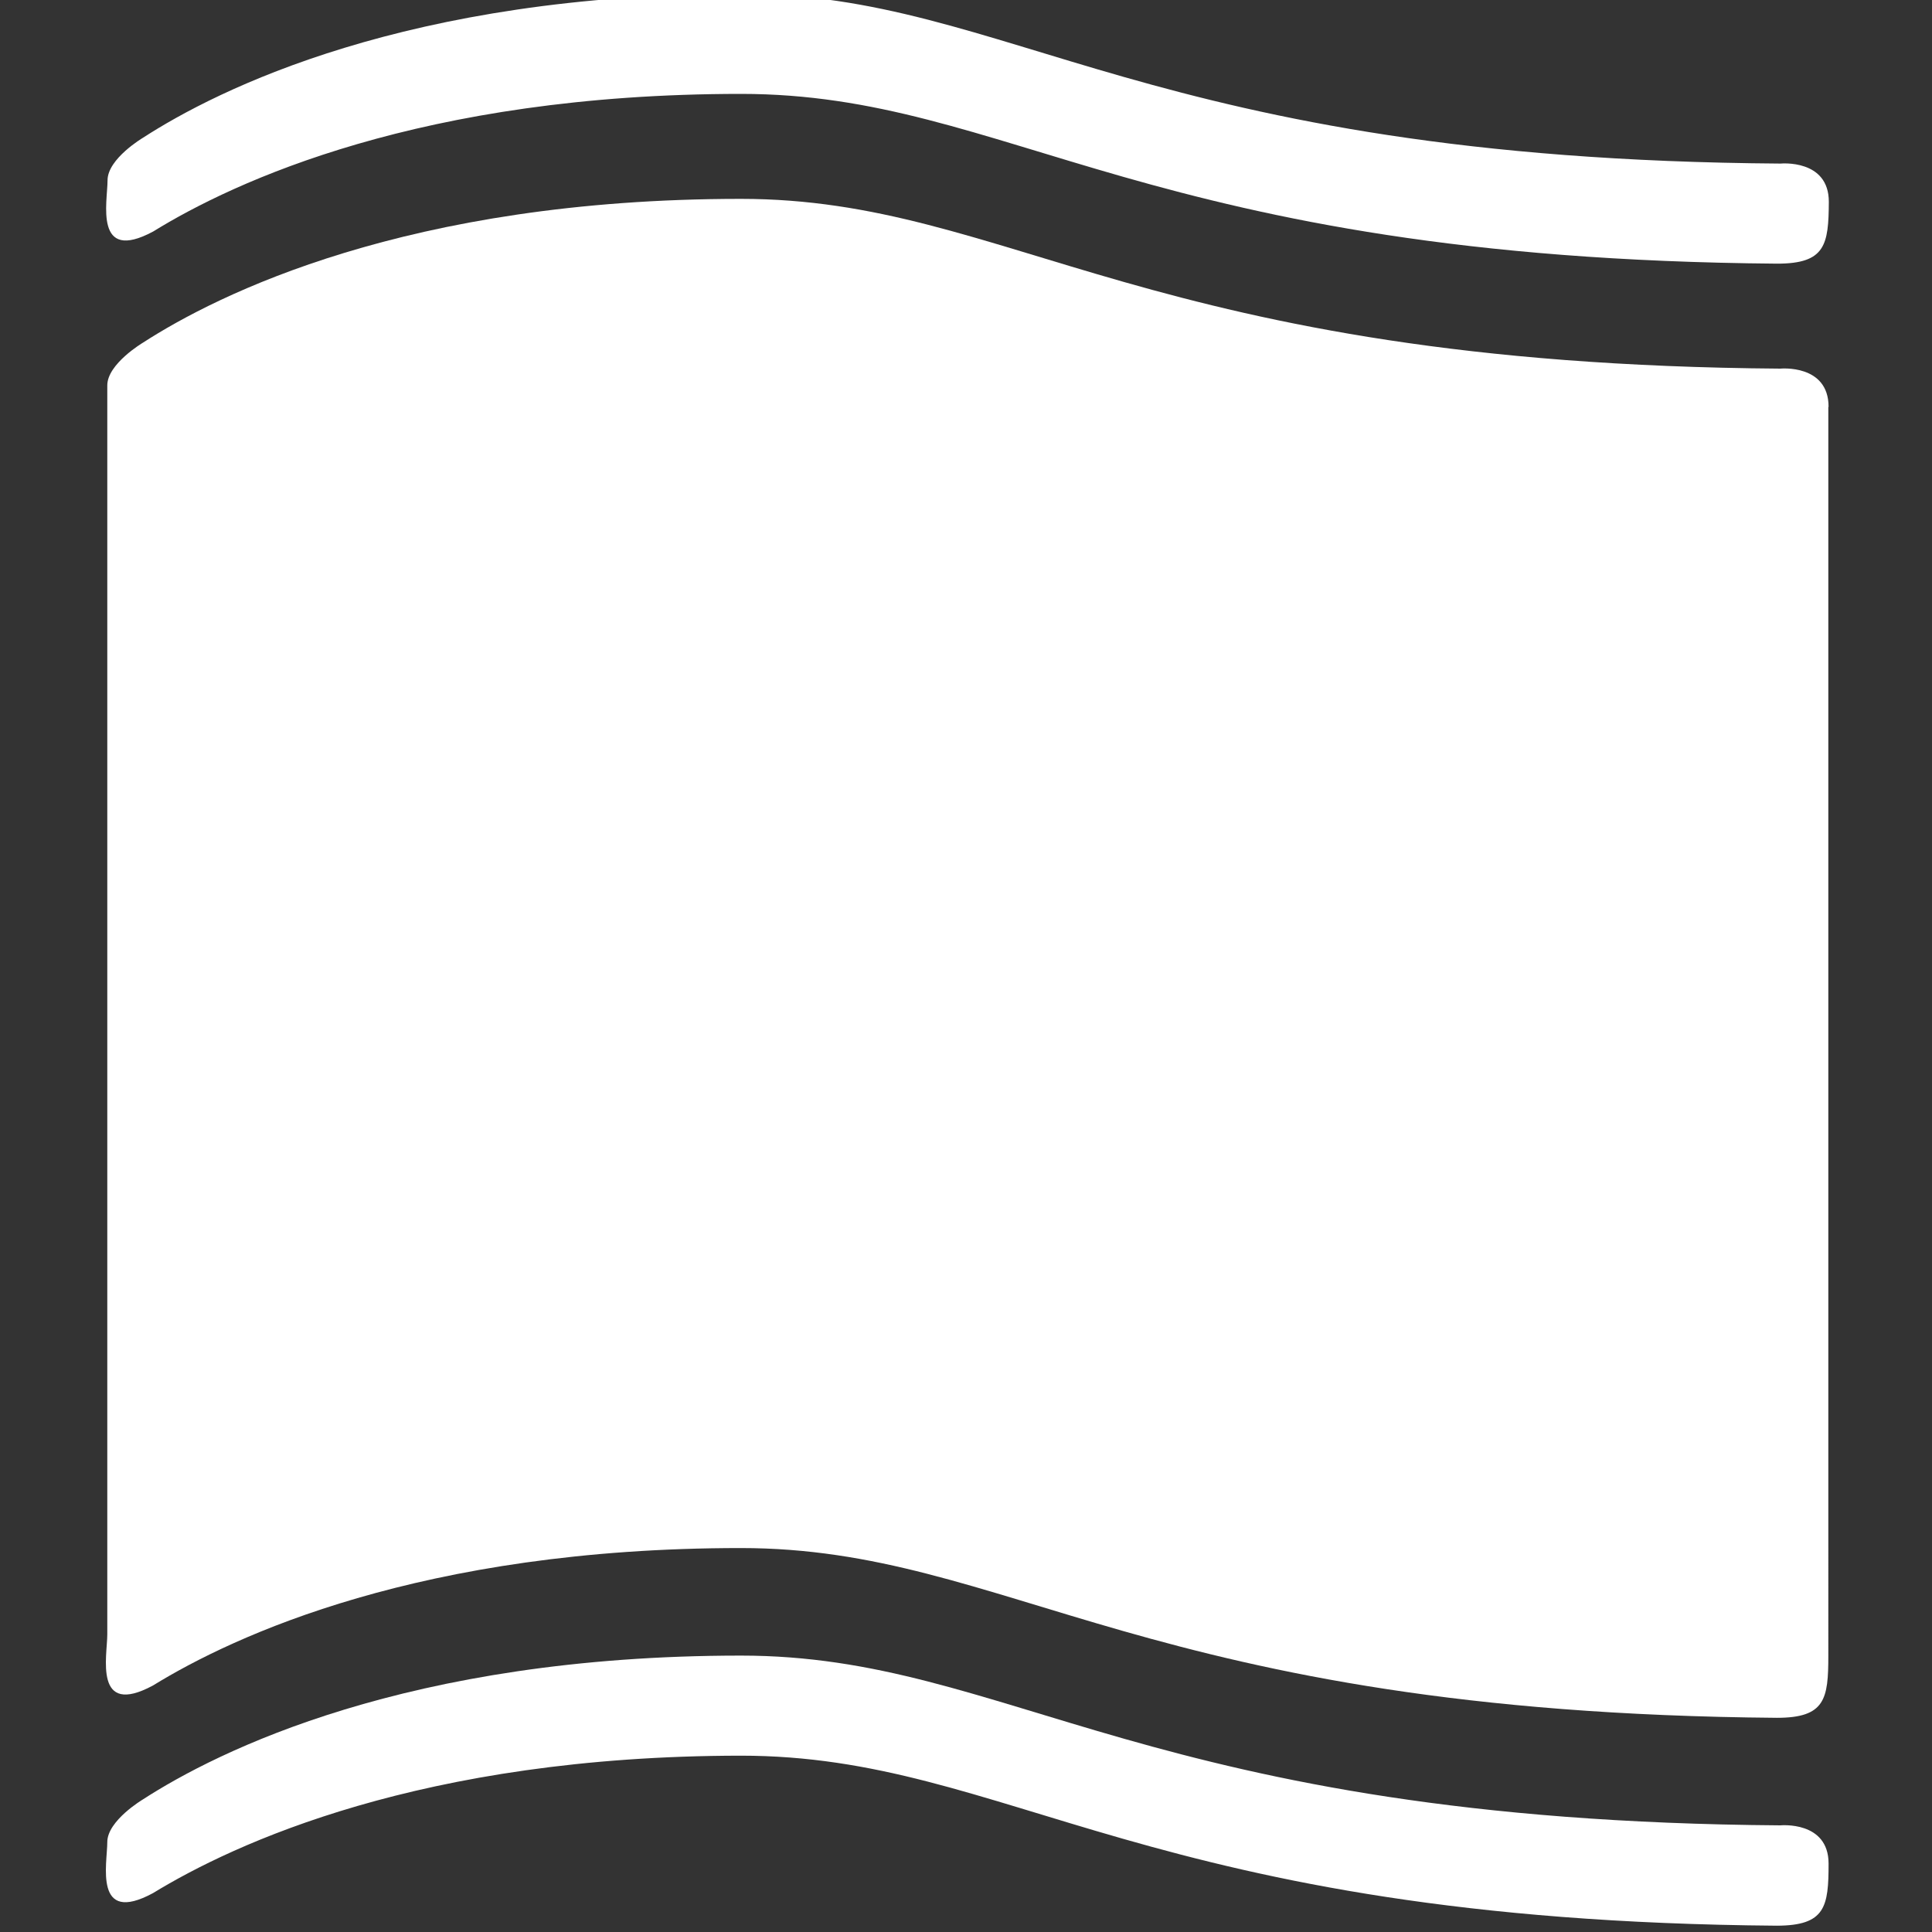<svg version="1.1" xmlns="http://www.w3.org/2000/svg" xlink="http://www.w3.org/1999/xlink" x="0px" y="0px" width="15px" height="15px" viewBox="0 0 15 15" style="enable-background:new 0 0 15 15;" space="preserve">
    <rect x="0" y="0" width="15" height="15" fill="#333333" stroke="none"/>
    <path d="M13.798,2.047C8.898,2.007,7.841,0.729,5.754,0.729c-2.482,0,-3.939,0.682,-4.564,1.068c-0.463,0.249,-0.355,-0.231,-0.355,-0.397c0,-0.168,0.276,-0.331,0.276,-0.331c0.575,-0.372,2.05,-1.117,4.644,-1.117c2.089,0,3.15,1.284,8.069,1.318c0,0,0.375,-0.037,0.375,0.297C14.197,1.9,14.173,2.047,13.798,2.047z" fill="#FFFFFF"/> <path d="M14.197,14.469c0,-0.334,-0.375,-0.297,-0.375,-0.297c-4.918,-0.036,-5.979,-1.318,-8.069,-1.318c-2.593,0,-4.069,0.745,-4.644,1.117c0,0,-0.276,0.164,-0.276,0.331c0,0.167,-0.108,0.646,0.355,0.396c0.625,-0.382,2.082,-1.065,4.564,-1.067c2.087,0,3.144,1.281,8.044,1.32C14.173,14.95,14.197,14.803,14.197,14.469z" fill="#FFFFFF"/> <path d="M14.197,3.159c0,-0.334,-0.375,-0.297,-0.375,-0.297c-4.918,-0.036,-5.979,-1.318,-8.069,-1.318c-2.593,0,-4.069,0.745,-4.644,1.117c0,0,-0.276,0.164,-0.276,0.331v9.697c0,0.167,-0.108,0.646,0.355,0.397c0.625,-0.385,2.082,-1.067,4.564,-1.067c2.087,0,3.144,1.278,8.044,1.318c0.375,0,0.399,-0.147,0.399,-0.481V3.159z" fill="#FFFFFF"/>
    </svg>